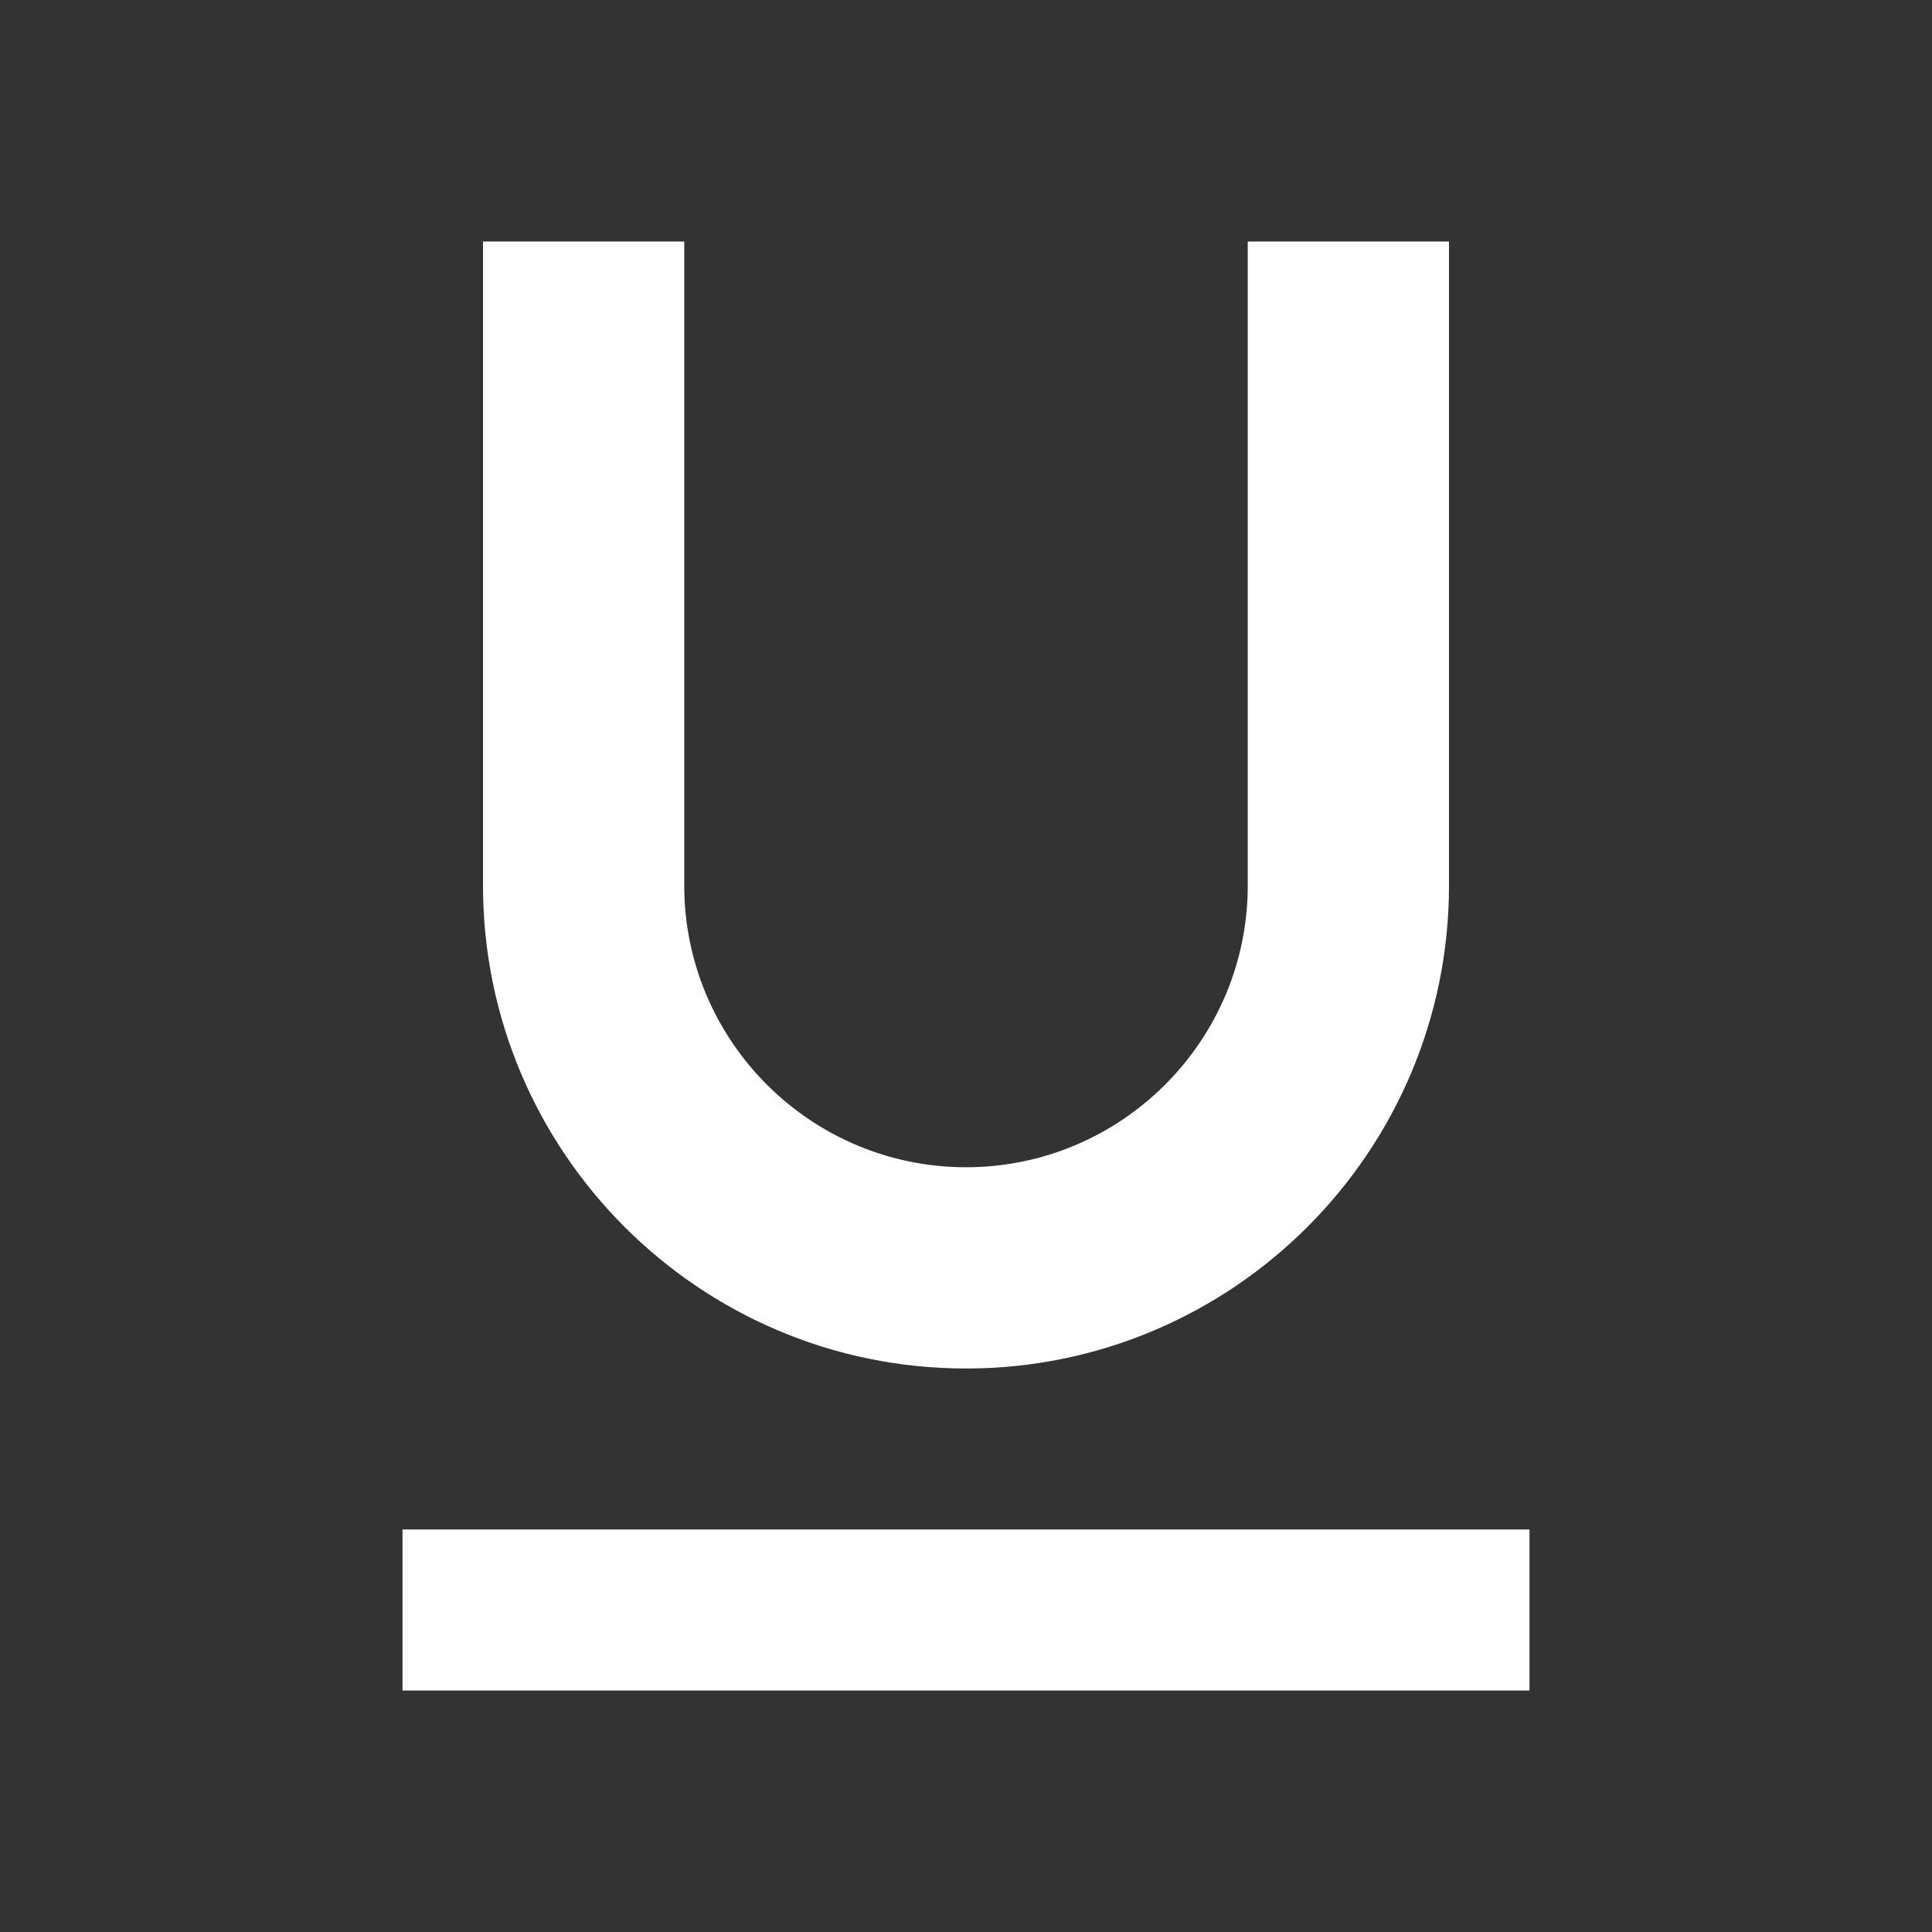 <?xml version="1.0" encoding="UTF-8"?><!DOCTYPE svg PUBLIC "-//W3C//DTD SVG 1.1//EN" "http://www.w3.org/Graphics/SVG/1.1/DTD/svg11.dtd"><svg xmlns="http://www.w3.org/2000/svg" xmlns:xlink="http://www.w3.org/1999/xlink" version="1.1" width="512" height="512" viewBox="0 0 512 512"><rect x="0" y="0" width="512" height="512" fill="#333333" stroke="none"/>    <path fill="#ffffff" transform="scale(1, -1) translate(0, -448)" glyph-name="format-underline" unicode="&#xF287;" horiz-adv-x="512" d=" M106.667 0H405.333V42.667H106.667V0M256 85.333C326.613 85.333 384 142.72 384 213.333V384H330.667V213.333C330.667 172.16 297.173 138.667 256 138.667S181.333 172.16 181.333 213.333V384H128V213.333C128 142.72 185.387 85.333 256 85.333z" /></svg>